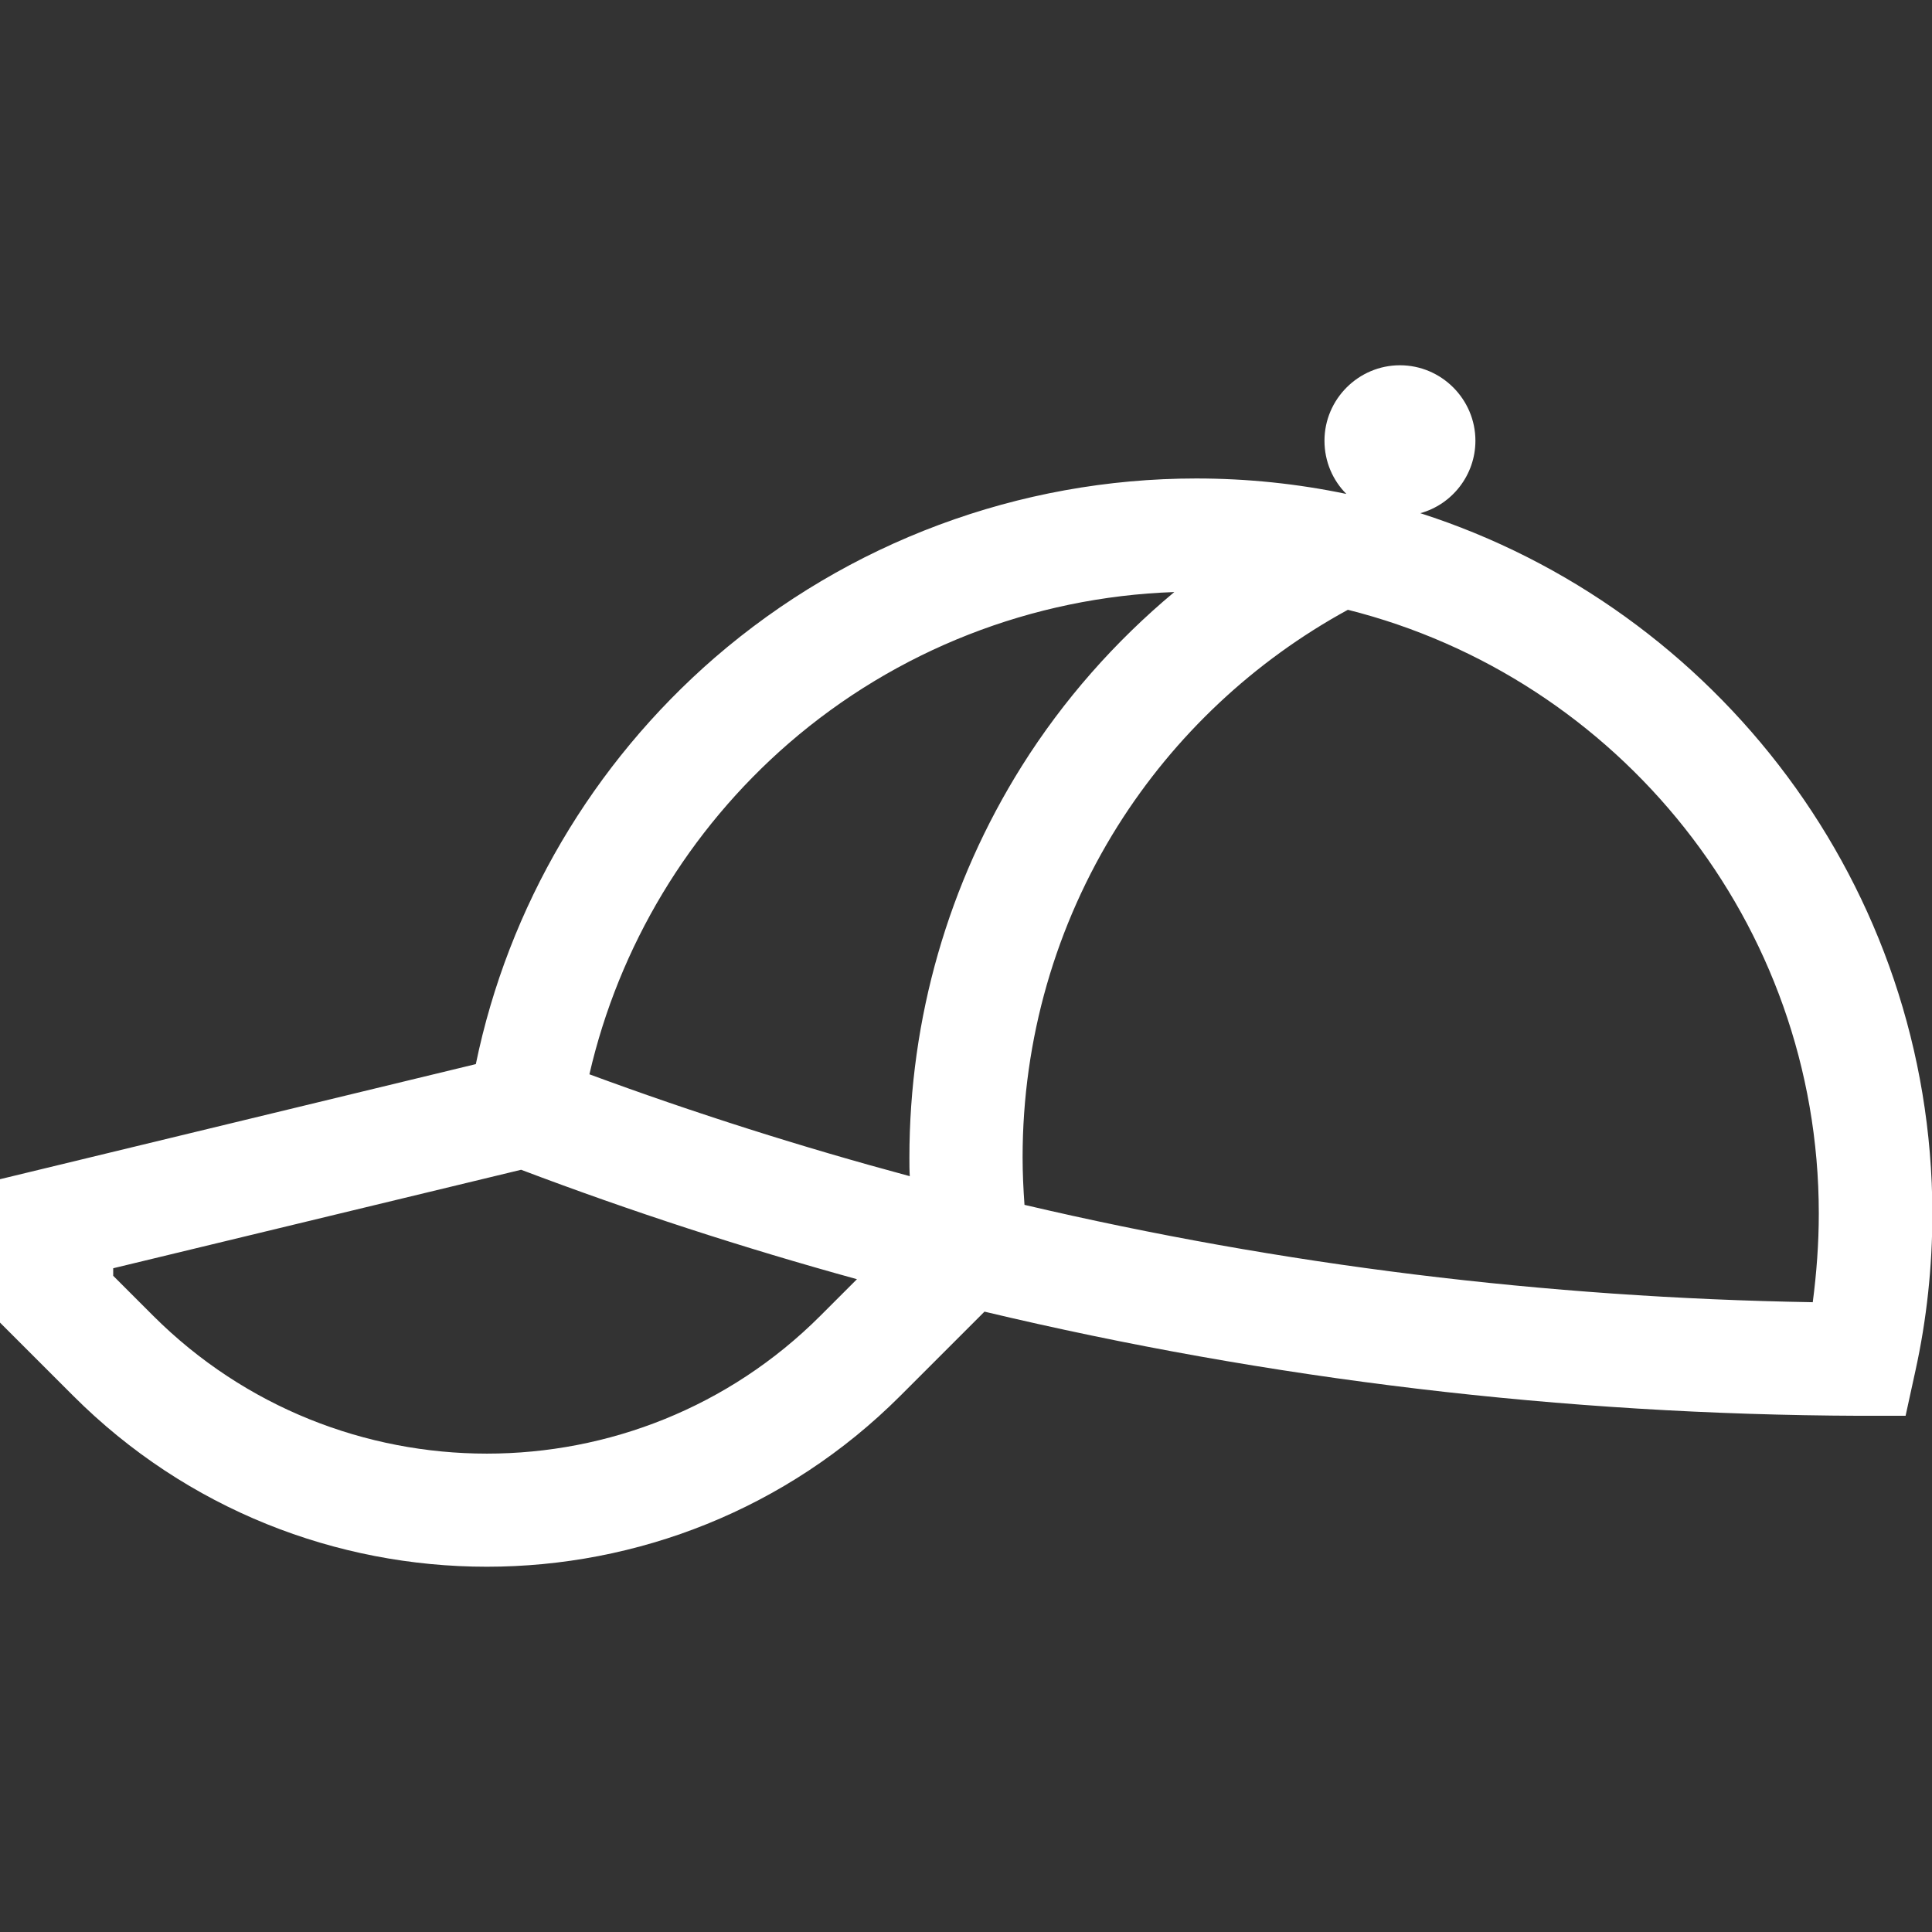 <?xml version="1.0" encoding="utf-8"?>
<!-- Generator: Adobe Illustrator 24.1.2, SVG Export Plug-In . SVG Version: 6.00 Build 0)  -->
<svg version="1.1" id="Capa_1" xmlns="http://www.w3.org/2000/svg" xmlns:xlink="http://www.w3.org/1999/xlink" x="0px" y="0px"
	 viewBox="0 0 512 512" style="enable-background:new 0 0 512 512;" xml:space="preserve">
<rect x="0" y="0" width="512" height="512" fill="#333333" stroke="none"/>
<style type="text/css">
	.st0{fill:#FFFFFF;}
</style>
<g>
	<g>
		<path class="st0" d="M376.4,136c8.4-2.3,14.6-10.1,14.6-19.2c0-11-9-20-20-20s-20,9-20,20c0,5.5,2.2,10.5,5.8,14.1
			c-12.9-2.7-26.2-4.1-39.8-4.1c-46.9,0-92.2,16.9-127.6,47.5c-32.4,28.1-54.7,66-63.3,107.7L0,312.5v38l19.4,19.4
			c30.2,30.2,69.9,45.3,109.6,45.3s79.4-15.1,109.6-45.3l22.3-22.3c75.6,18,153.2,27.3,232,27.6l12.1,0l2.6-11.9
			c3-13.6,4.5-27.7,4.5-41.7C512,234.9,454.9,161.2,376.4,136z M217.4,348.7c-48.7,48.7-128,48.7-176.8,0L30,338.1v-2L138.1,310
			c29.3,11.1,58.9,20.7,89,29L217.4,348.7z M241,306.8c0,1.6,0,3.3,0.1,4.9c-28.6-7.7-57-16.7-84.9-27C164,250.8,182.5,220,209,197
			c28.5-24.7,64.6-38.8,102.2-40.1c-15.7,13.1-29.4,28.6-40.4,46.1C251.3,234.1,241,269.9,241,306.8z M480.4,345.1
			c-70.9-1.2-140.7-9.8-208.9-25.8c-0.3-4.2-0.5-8.4-0.5-12.6c0-31.2,8.7-61.5,25.2-87.8c15.1-24,36.1-43.7,61-57.3
			c71.6,18,124.8,82.9,124.8,160C482,329.6,481.4,337.4,480.4,345.1z"/>
	</g>
</g>
</svg>
